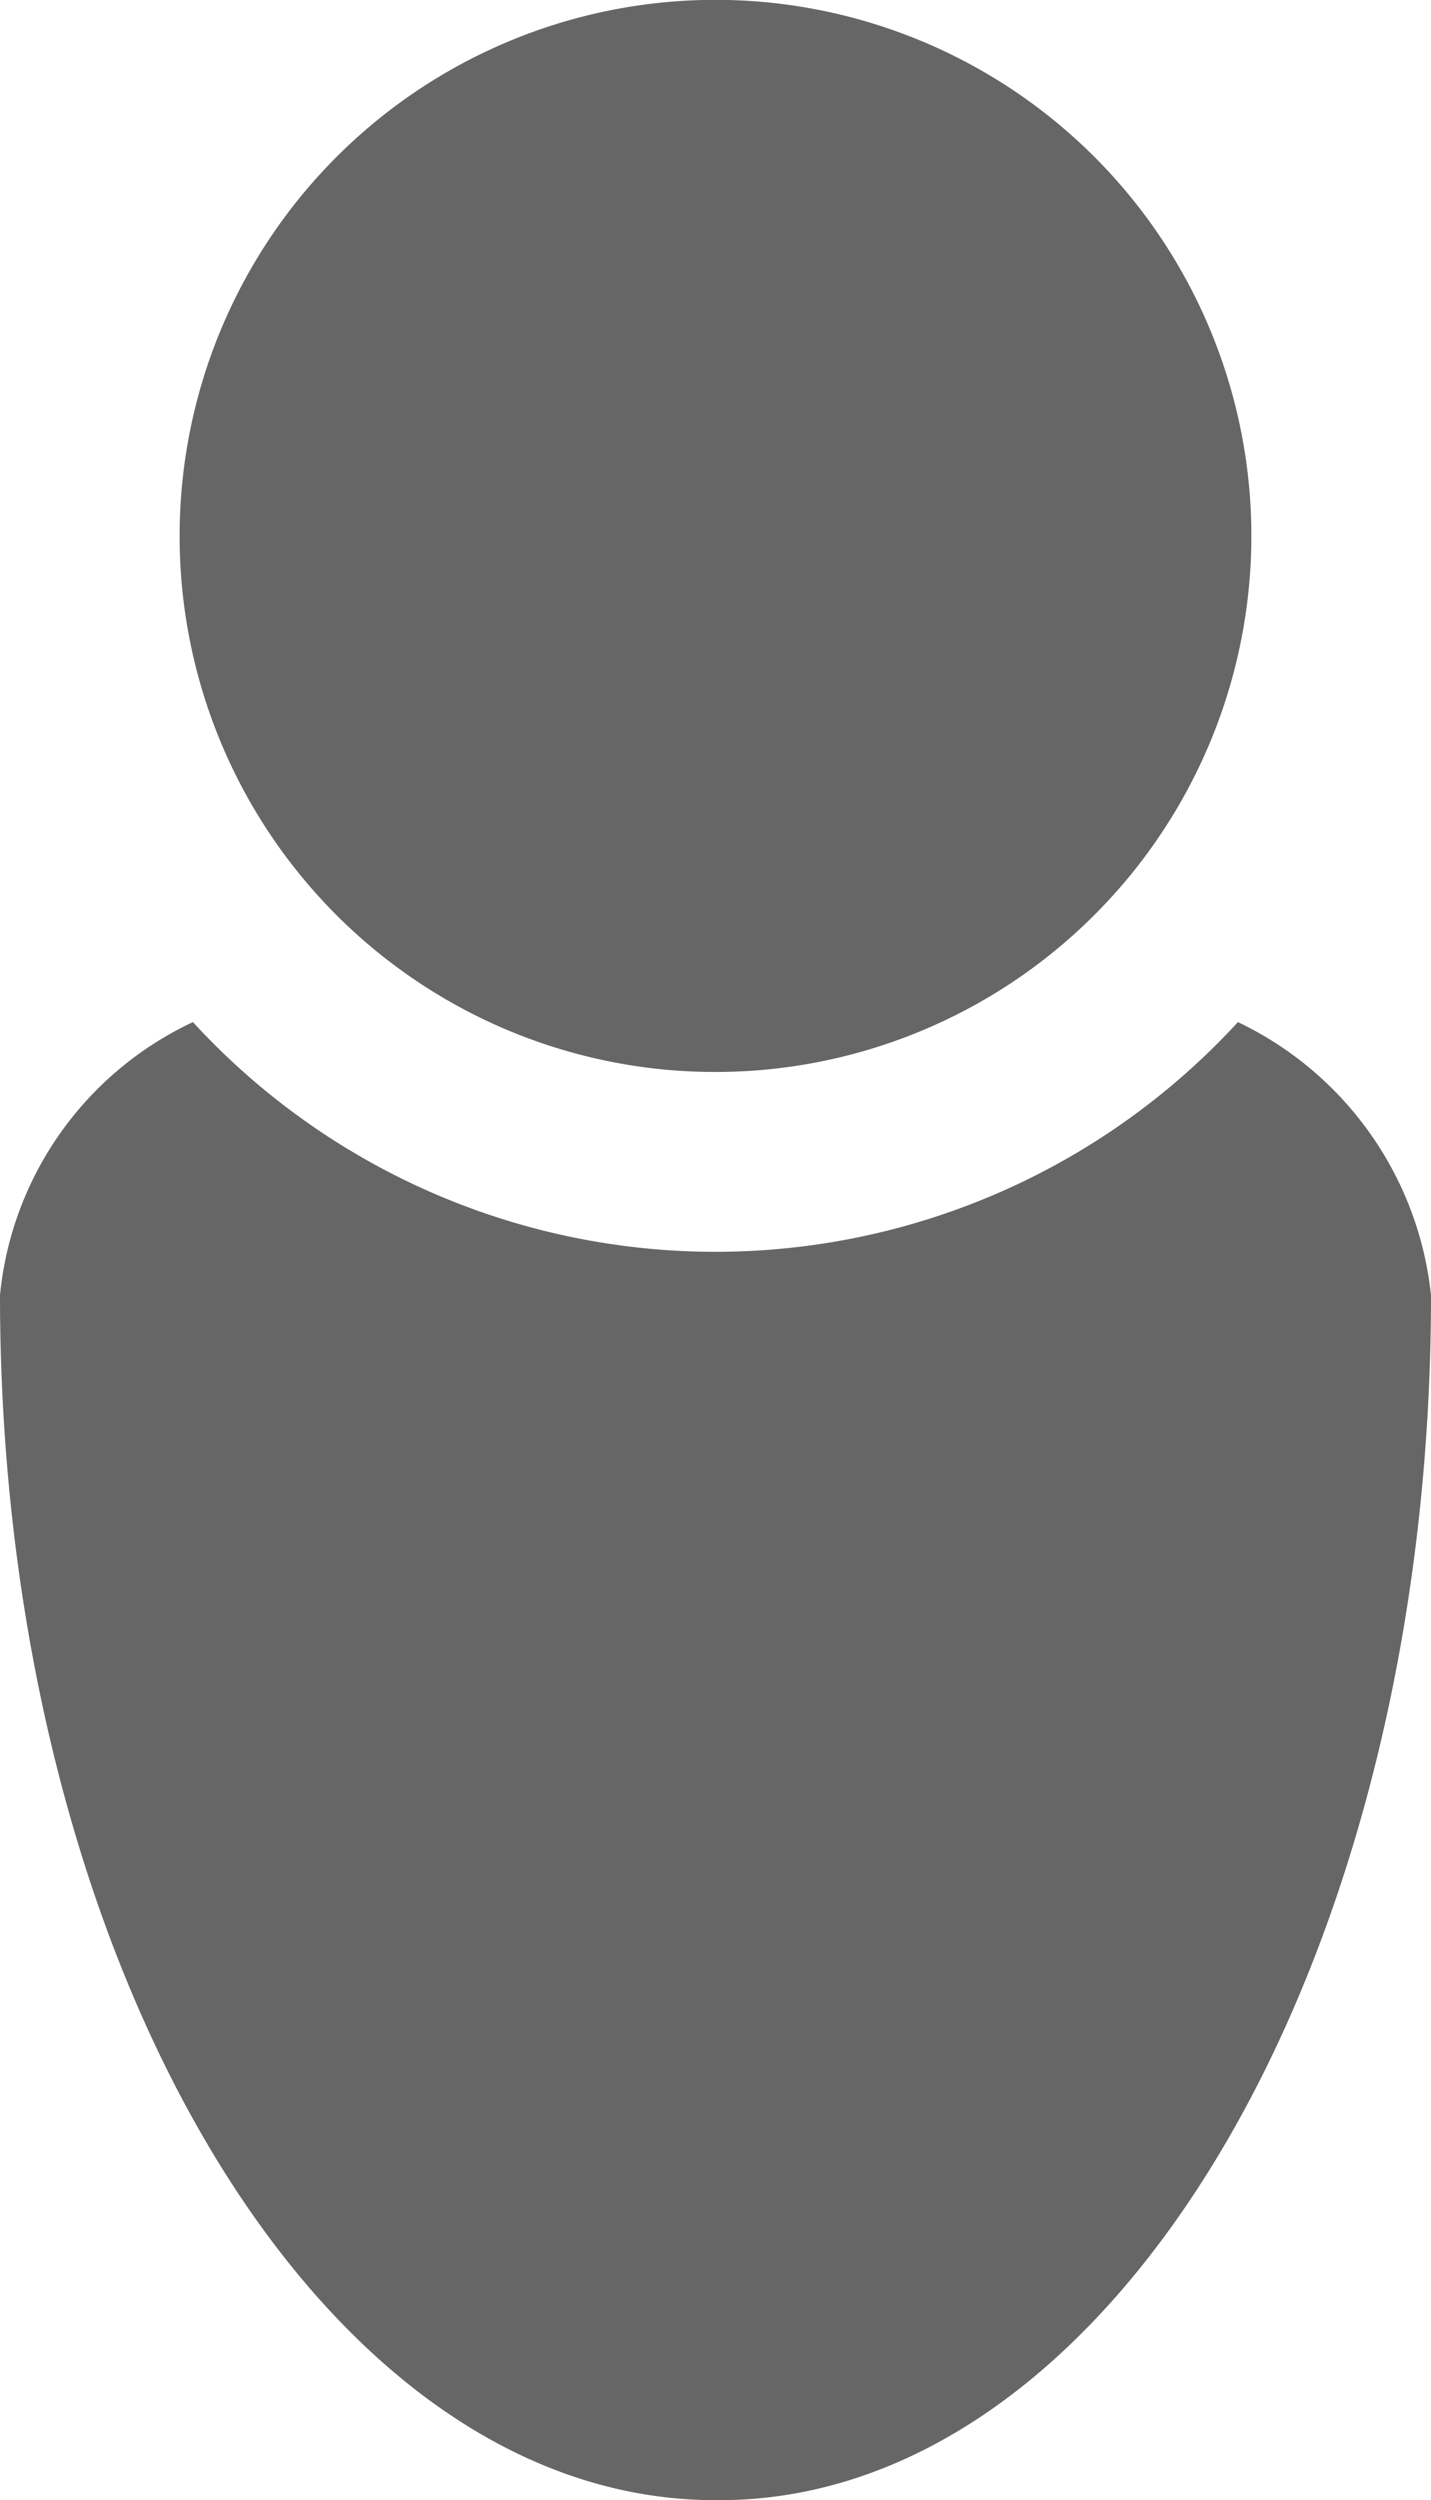 <svg xmlns="http://www.w3.org/2000/svg" width="9.902" height="17.294" viewBox="0 0 9.902 17.294"><defs><style>.a{fill:#666;}</style></defs><g transform="translate(-29 -12.4)"><g transform="translate(29 12.4)"><path class="a" d="M37.566,19.47a4.908,4.908,0,0,1-7.231,0A2.337,2.337,0,0,0,29,21.358c0,4.606,2.211,8.336,4.951,8.336,2.74.023,4.951-3.708,4.951-8.336a2.368,2.368,0,0,0-1.336-1.888Zm-3.615.345a3.708,3.708,0,1,0-3.708-3.708,3.705,3.705,0,0,0,3.708,3.708Z" transform="translate(-29 -12.4)"/></g></g></svg>